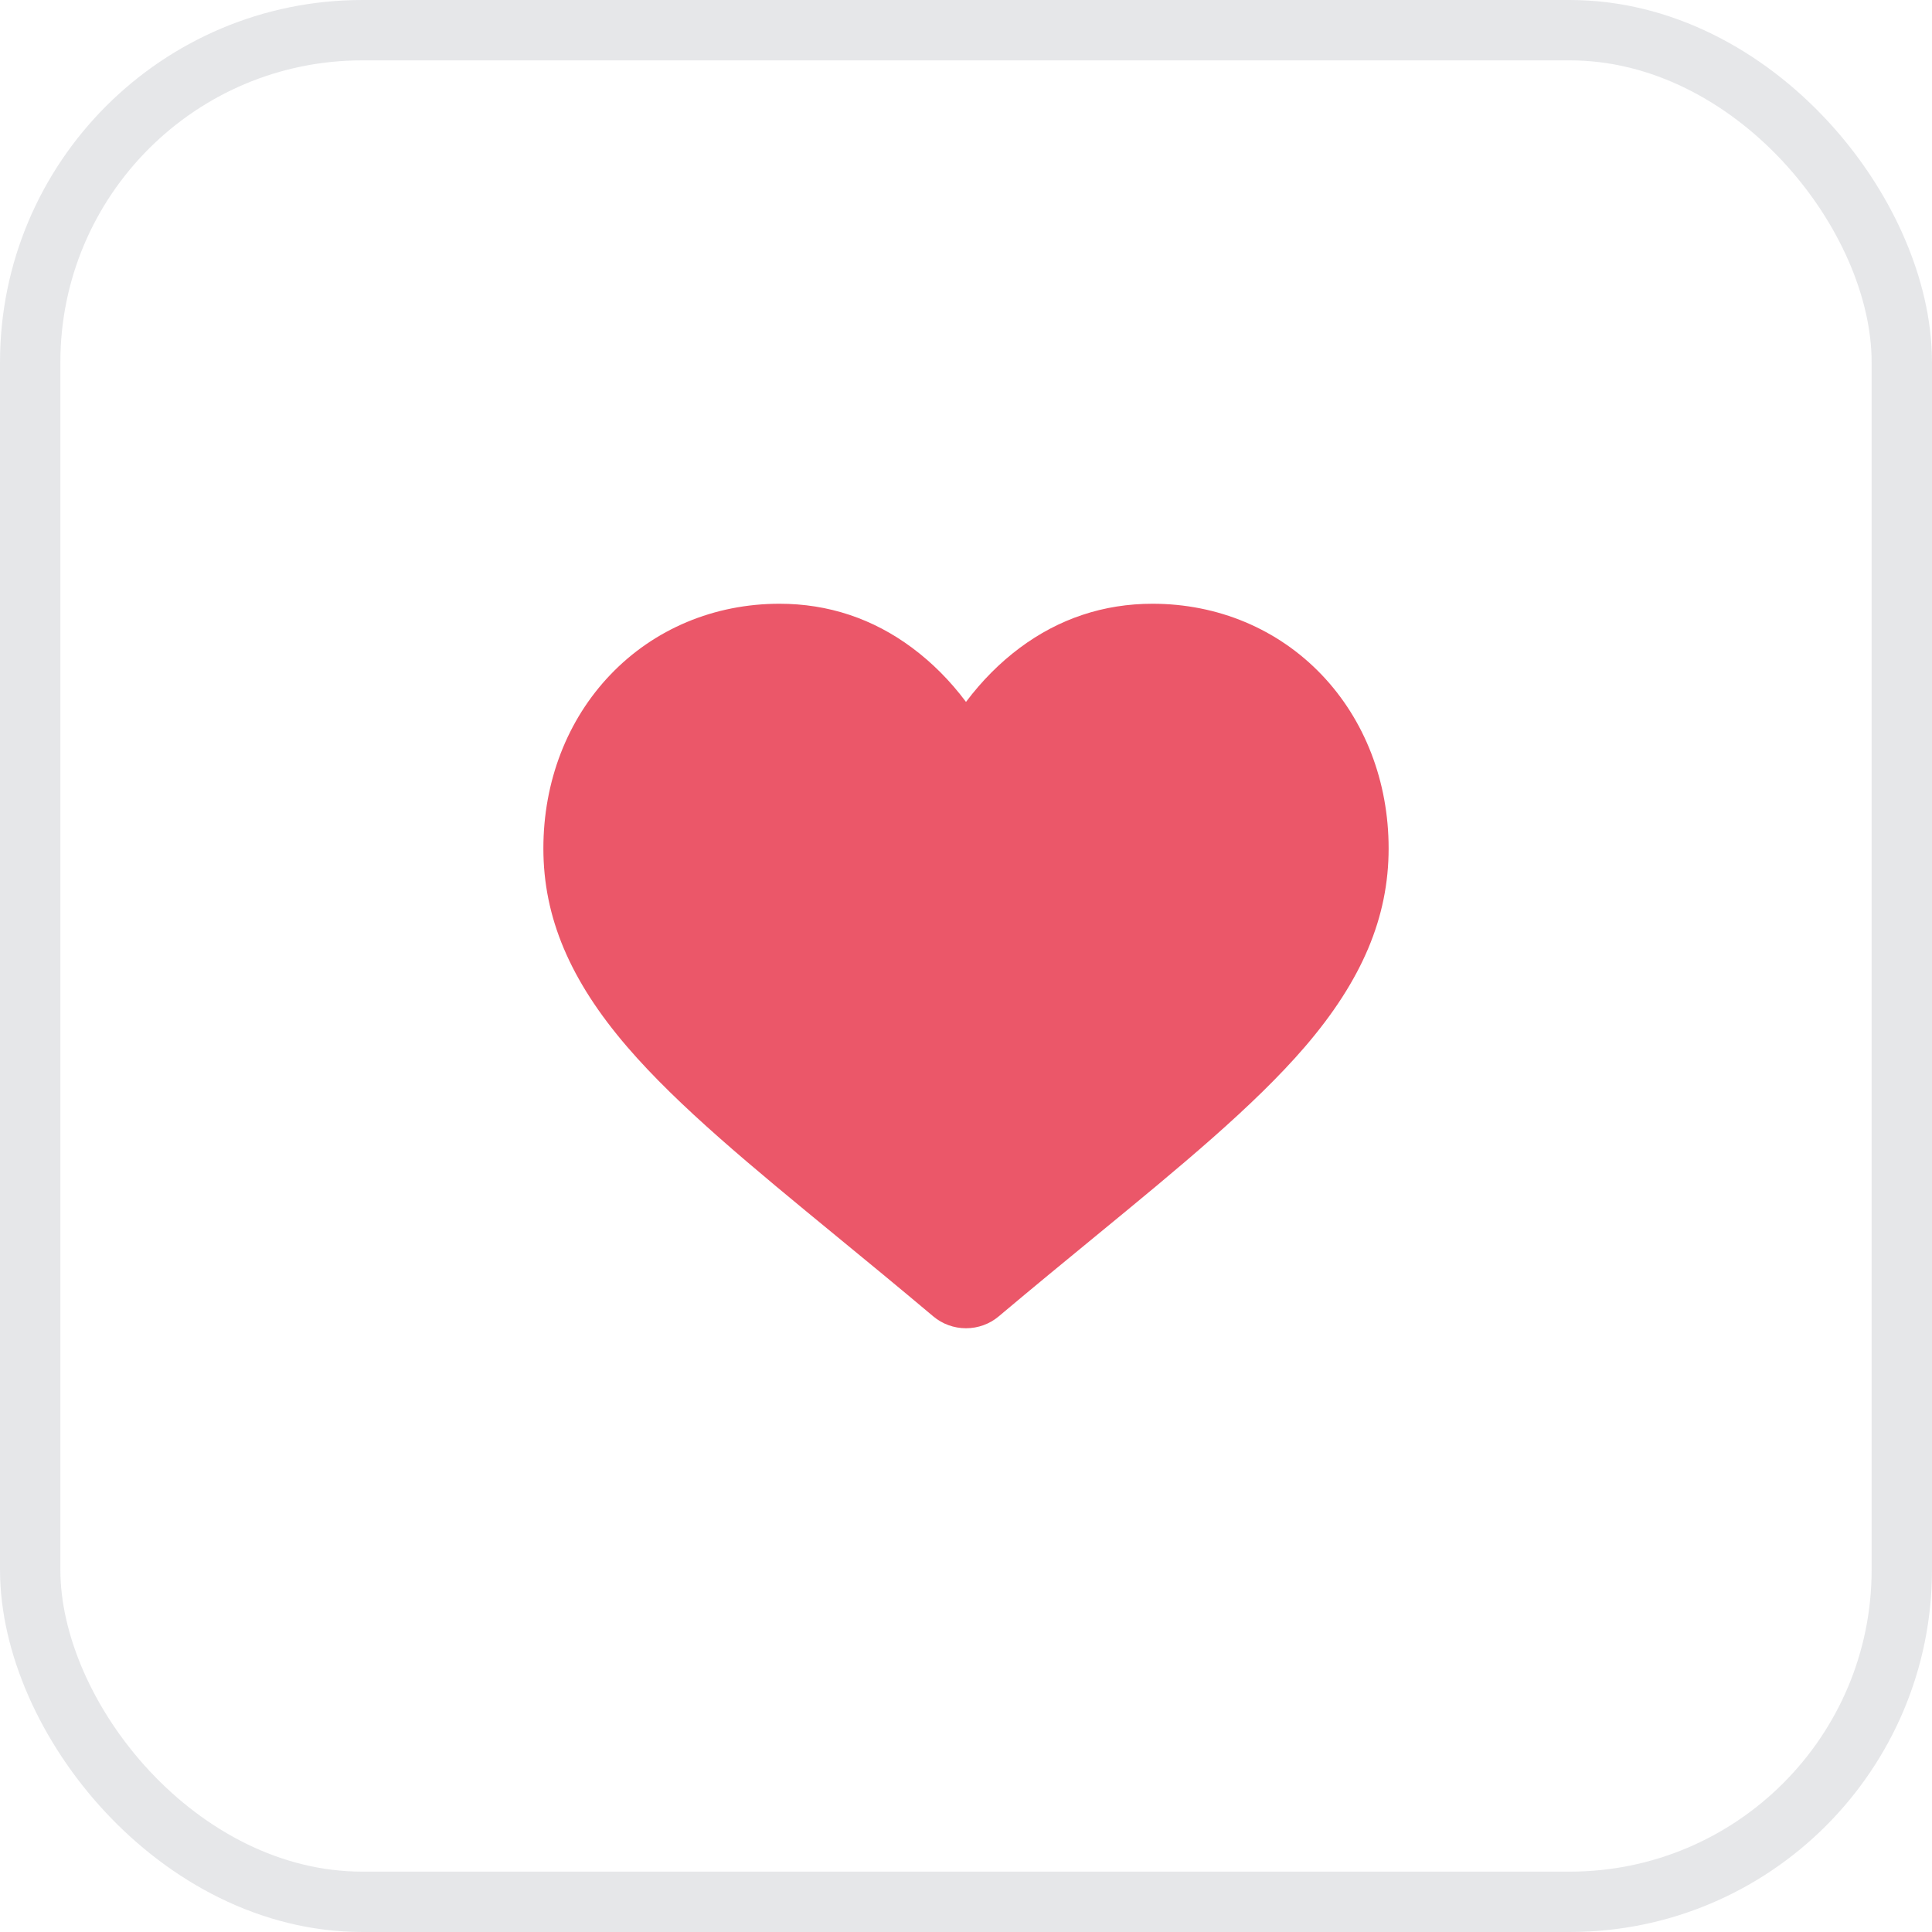 <svg width="32" height="32" viewBox="0 0 32 32" fill="none" xmlns="http://www.w3.org/2000/svg">
<g opacity="0.2" filter="url(#filter0_b)">
<rect x="0.5" y="0.5" width="31" height="31" rx="5.5" stroke="#31394D" stroke-opacity="0.6"/>
</g>
<path d="M21.889 11.174C21.165 10.417 20.17 10 19.089 10C18.281 10 17.541 10.246 16.889 10.732C16.561 10.977 16.263 11.276 16 11.626C15.738 11.276 15.44 10.977 15.111 10.732C14.459 10.246 13.719 10 12.911 10C11.83 10 10.835 10.417 10.111 11.174C9.394 11.923 9 12.945 9 14.053C9 15.194 9.441 16.238 10.389 17.34C11.236 18.325 12.454 19.325 13.864 20.483C14.346 20.878 14.892 21.327 15.459 21.804C15.608 21.93 15.801 22 16 22C16.199 22 16.392 21.93 16.541 21.804C17.108 21.327 17.654 20.878 18.136 20.483C19.546 19.325 20.764 18.325 21.612 17.34C22.559 16.238 23 15.194 23 14.053C23 12.945 22.605 11.923 21.889 11.174Z" fill="#EB5769"/>
<defs>
<filter id="filter0_b" x="-8" y="-8" width="48" height="48" filterUnits="userSpaceOnUse" color-interpolation-filters="sRGB">
<feFlood flood-opacity="0" result="BackgroundImageFix"/>
<feGaussianBlur in="BackgroundImage" stdDeviation="4"/>
<feComposite in2="SourceAlpha" operator="in" result="effect1_backgroundBlur"/>
<feBlend mode="normal" in="SourceGraphic" in2="effect1_backgroundBlur" result="shape"/>
</filter>
</defs>
</svg>
